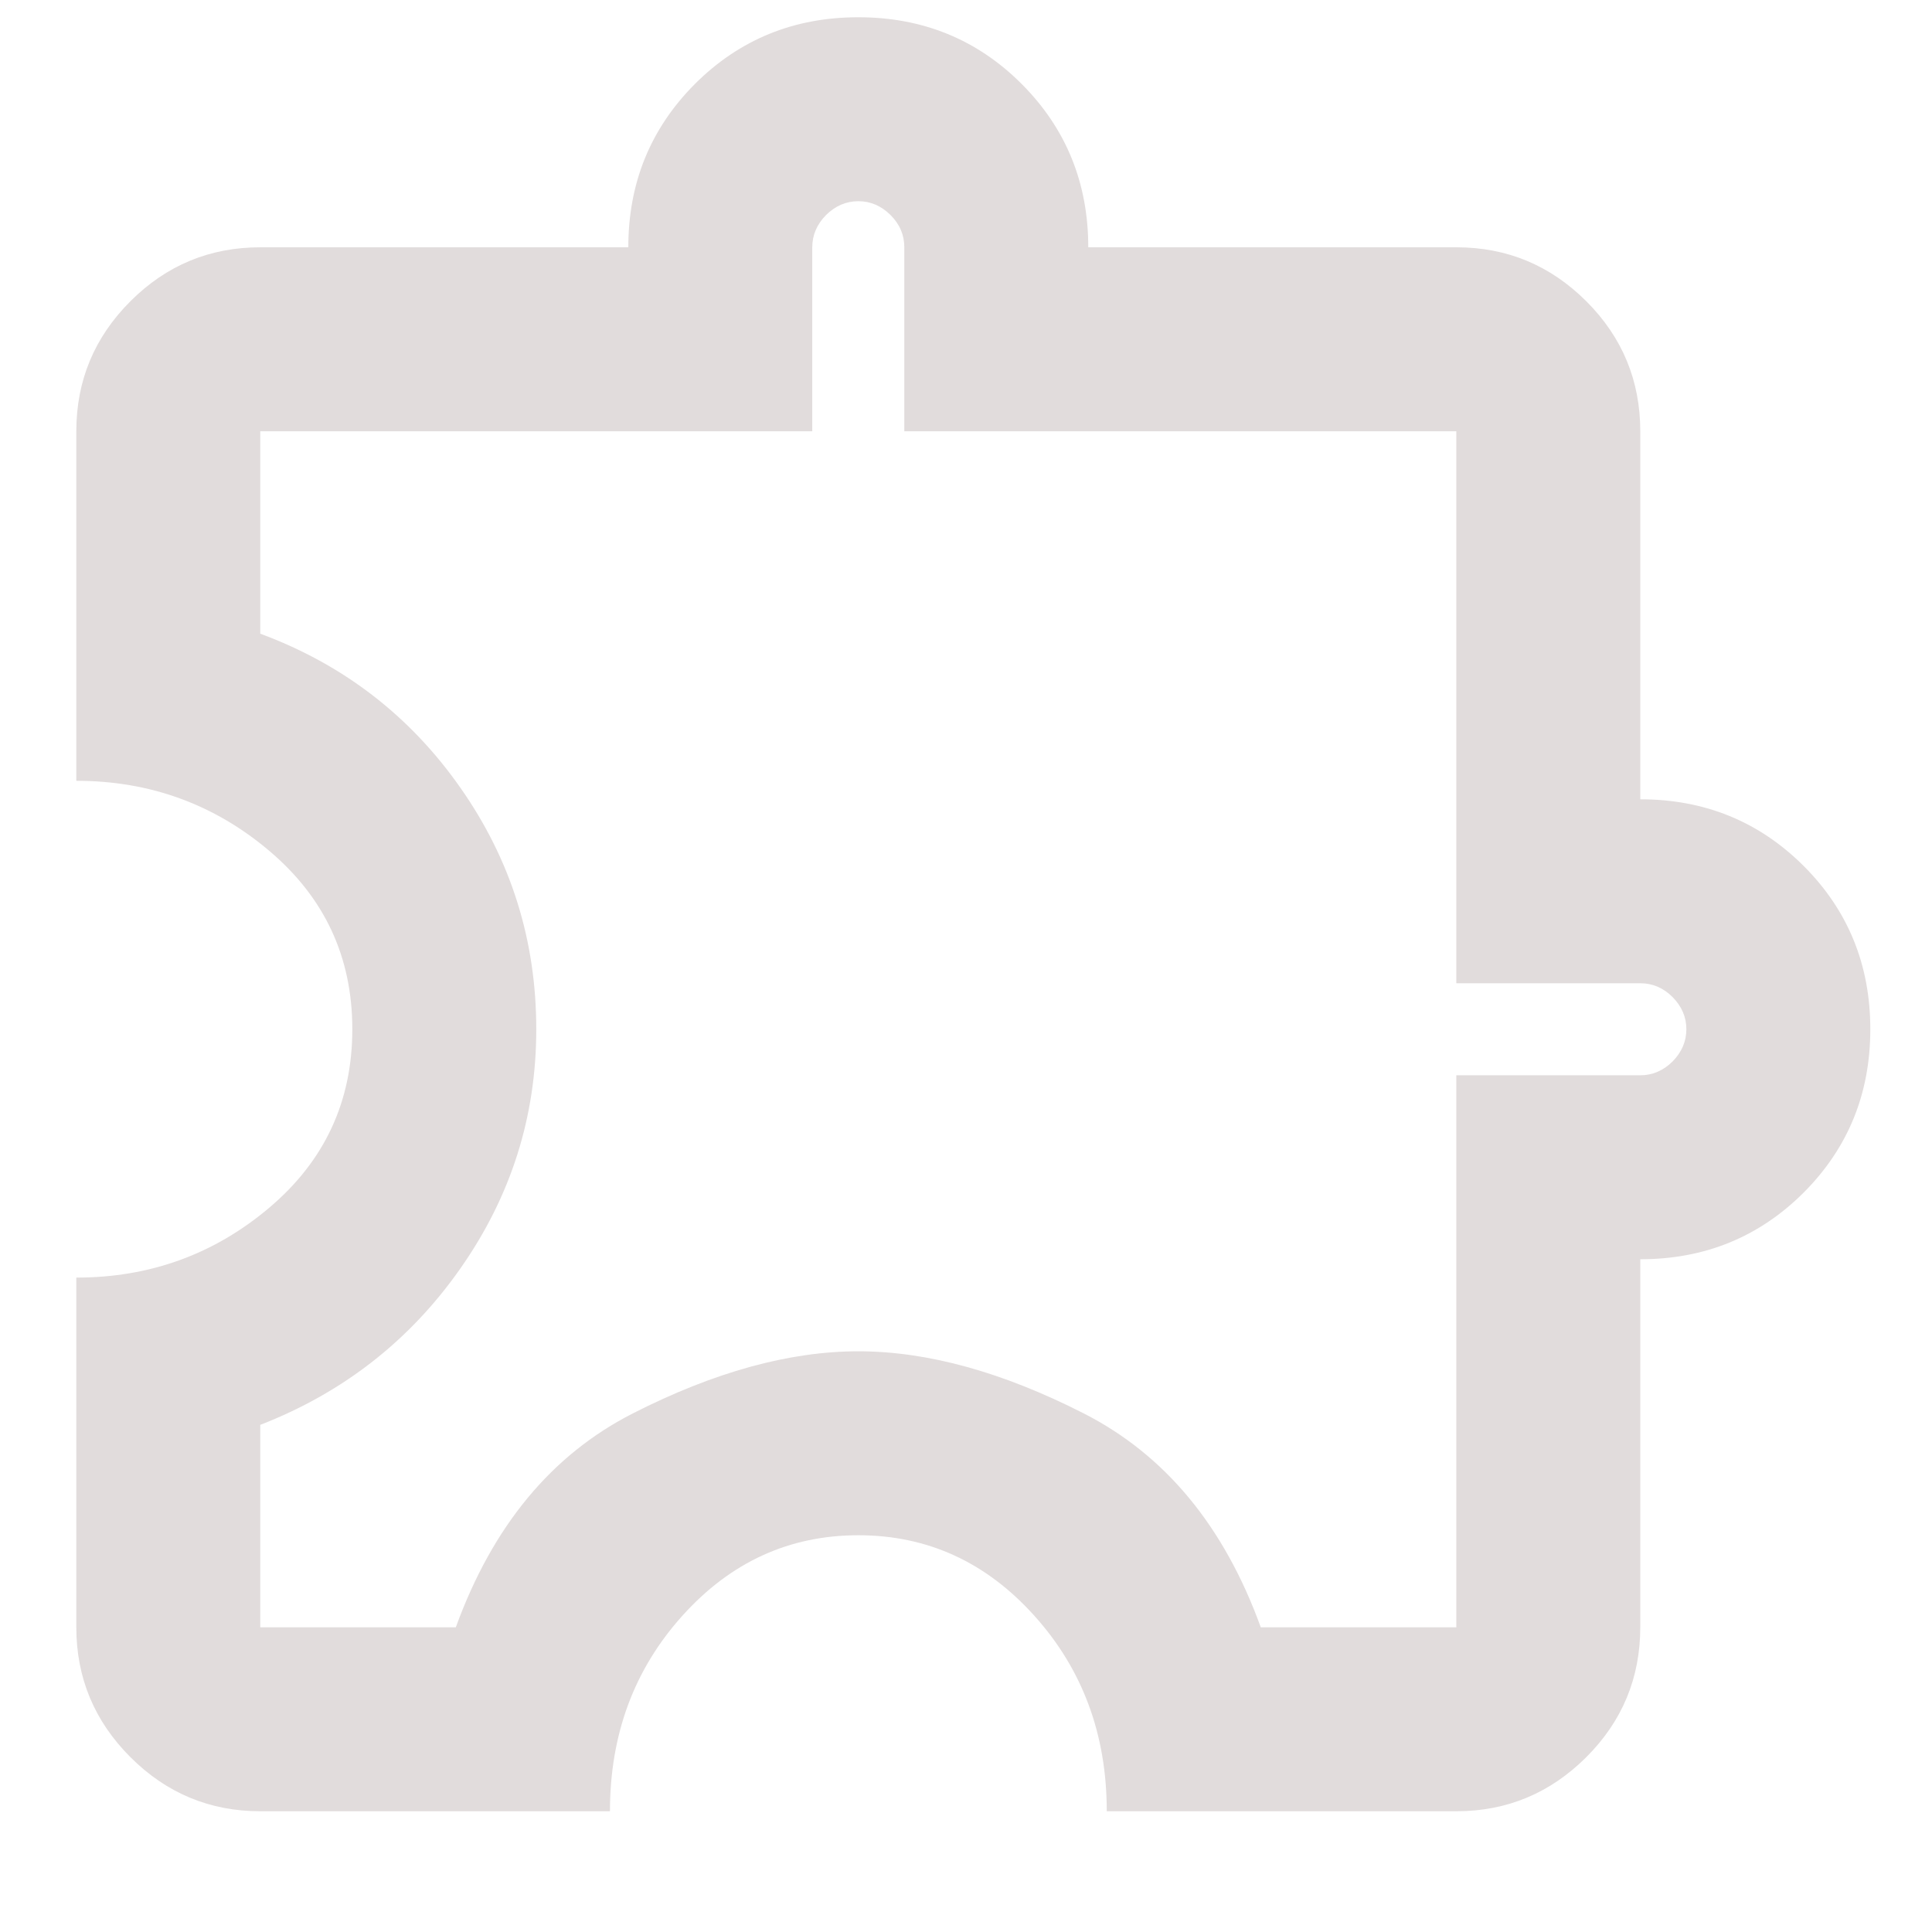 <svg width="14" height="14" viewBox="0 0 14 14" fill="none" xmlns="http://www.w3.org/2000/svg">
<path d="M4.42 13.125H1.886C1.52 13.125 1.206 12.994 0.945 12.733C0.684 12.472 0.553 12.158 0.553 11.792V9.258C1.086 9.258 1.553 9.089 1.953 8.75C2.353 8.411 2.553 7.981 2.553 7.458C2.553 6.936 2.353 6.506 1.953 6.167C1.553 5.828 1.086 5.658 0.553 5.658V3.125C0.553 2.758 0.684 2.444 0.945 2.183C1.206 1.922 1.52 1.792 1.886 1.792H4.553C4.553 1.325 4.714 0.931 5.036 0.608C5.359 0.286 5.753 0.125 6.22 0.125C6.686 0.125 7.081 0.286 7.403 0.608C7.725 0.931 7.886 1.325 7.886 1.792H10.553C10.92 1.792 11.233 1.922 11.495 2.183C11.756 2.444 11.886 2.758 11.886 3.125V5.792C12.353 5.792 12.747 5.953 13.07 6.275C13.392 6.597 13.553 6.992 13.553 7.458C13.553 7.925 13.392 8.319 13.07 8.642C12.747 8.964 12.353 9.125 11.886 9.125V11.792C11.886 12.158 11.756 12.472 11.495 12.733C11.233 12.994 10.92 13.125 10.553 13.125H8.02C8.02 12.569 7.845 12.097 7.495 11.708C7.145 11.319 6.72 11.125 6.22 11.125C5.72 11.125 5.295 11.319 4.945 11.708C4.595 12.097 4.42 12.569 4.42 13.125ZM1.886 11.792H3.303C3.57 11.058 3.997 10.542 4.586 10.242C5.175 9.942 5.72 9.792 6.22 9.792C6.72 9.792 7.264 9.942 7.853 10.242C8.442 10.542 8.87 11.058 9.136 11.792H10.553V7.792H11.886C11.975 7.792 12.053 7.758 12.12 7.692C12.186 7.625 12.22 7.547 12.22 7.458C12.22 7.369 12.186 7.292 12.12 7.225C12.053 7.158 11.975 7.125 11.886 7.125H10.553V3.125H6.553V1.792C6.553 1.703 6.52 1.625 6.453 1.558C6.386 1.492 6.309 1.458 6.22 1.458C6.131 1.458 6.053 1.492 5.986 1.558C5.92 1.625 5.886 1.703 5.886 1.792V3.125H1.886V4.592C2.486 4.814 2.97 5.186 3.336 5.708C3.703 6.231 3.886 6.814 3.886 7.458C3.886 8.092 3.703 8.669 3.336 9.192C2.97 9.714 2.486 10.092 1.886 10.325V11.792Z" fill="#E1DCDC"/>
</svg>
